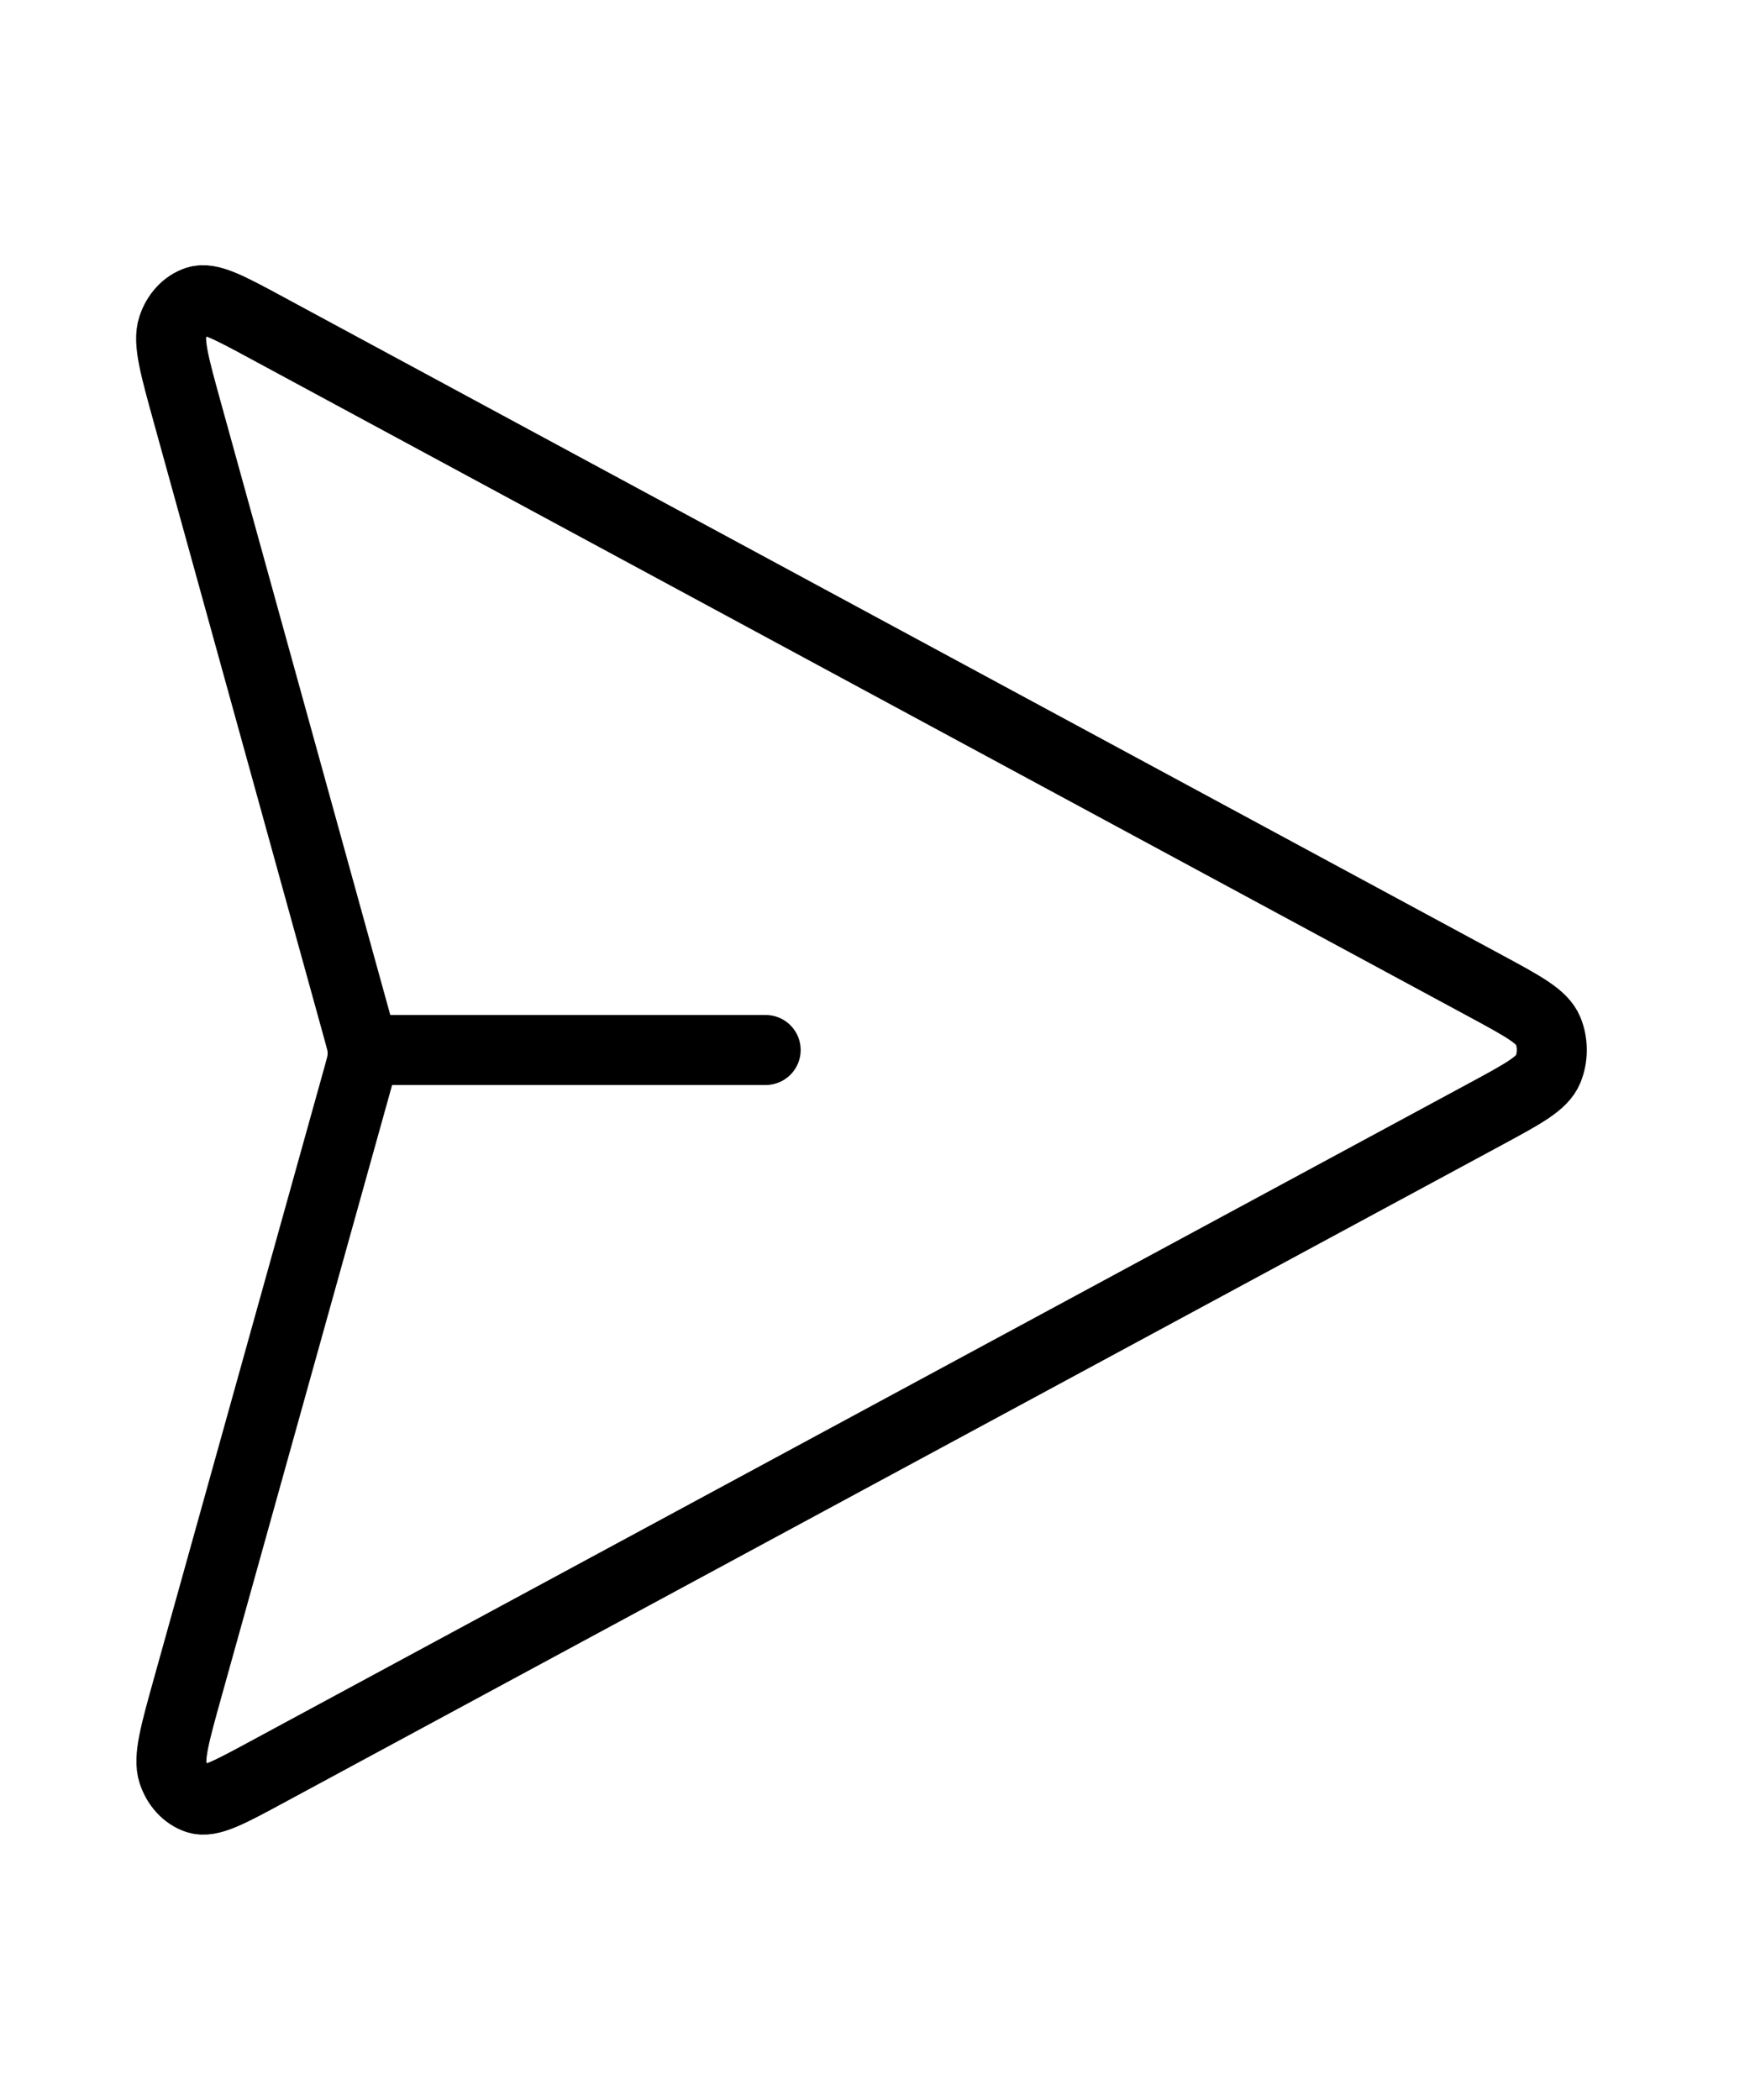 <svg width="50" height="60" viewBox="0 0 50 60" fill="none" xmlns="http://www.w3.org/2000/svg">
<g id="send-03">
<path id="Icon" d="M21.876 30H10.418M10.241 30.729L5.377 48.166C4.995 49.535 4.804 50.22 4.941 50.642C5.06 51.008 5.316 51.286 5.631 51.392C5.995 51.514 6.543 51.217 7.641 50.624L42.457 31.824C43.528 31.245 44.064 30.956 44.23 30.554C44.373 30.205 44.373 29.795 44.23 29.446C44.064 29.044 43.528 28.755 42.457 28.176L7.629 9.369C6.535 8.778 5.987 8.483 5.624 8.604C5.309 8.709 5.053 8.986 4.934 9.352C4.796 9.773 4.985 10.456 5.363 11.823L10.242 29.464C10.307 29.699 10.34 29.816 10.353 29.936C10.364 30.043 10.364 30.151 10.352 30.257C10.339 30.377 10.307 30.494 10.241 30.729Z" stroke="black" stroke-width="2" stroke-linecap="round" stroke-linejoin="round"/>
</g>
</svg>
